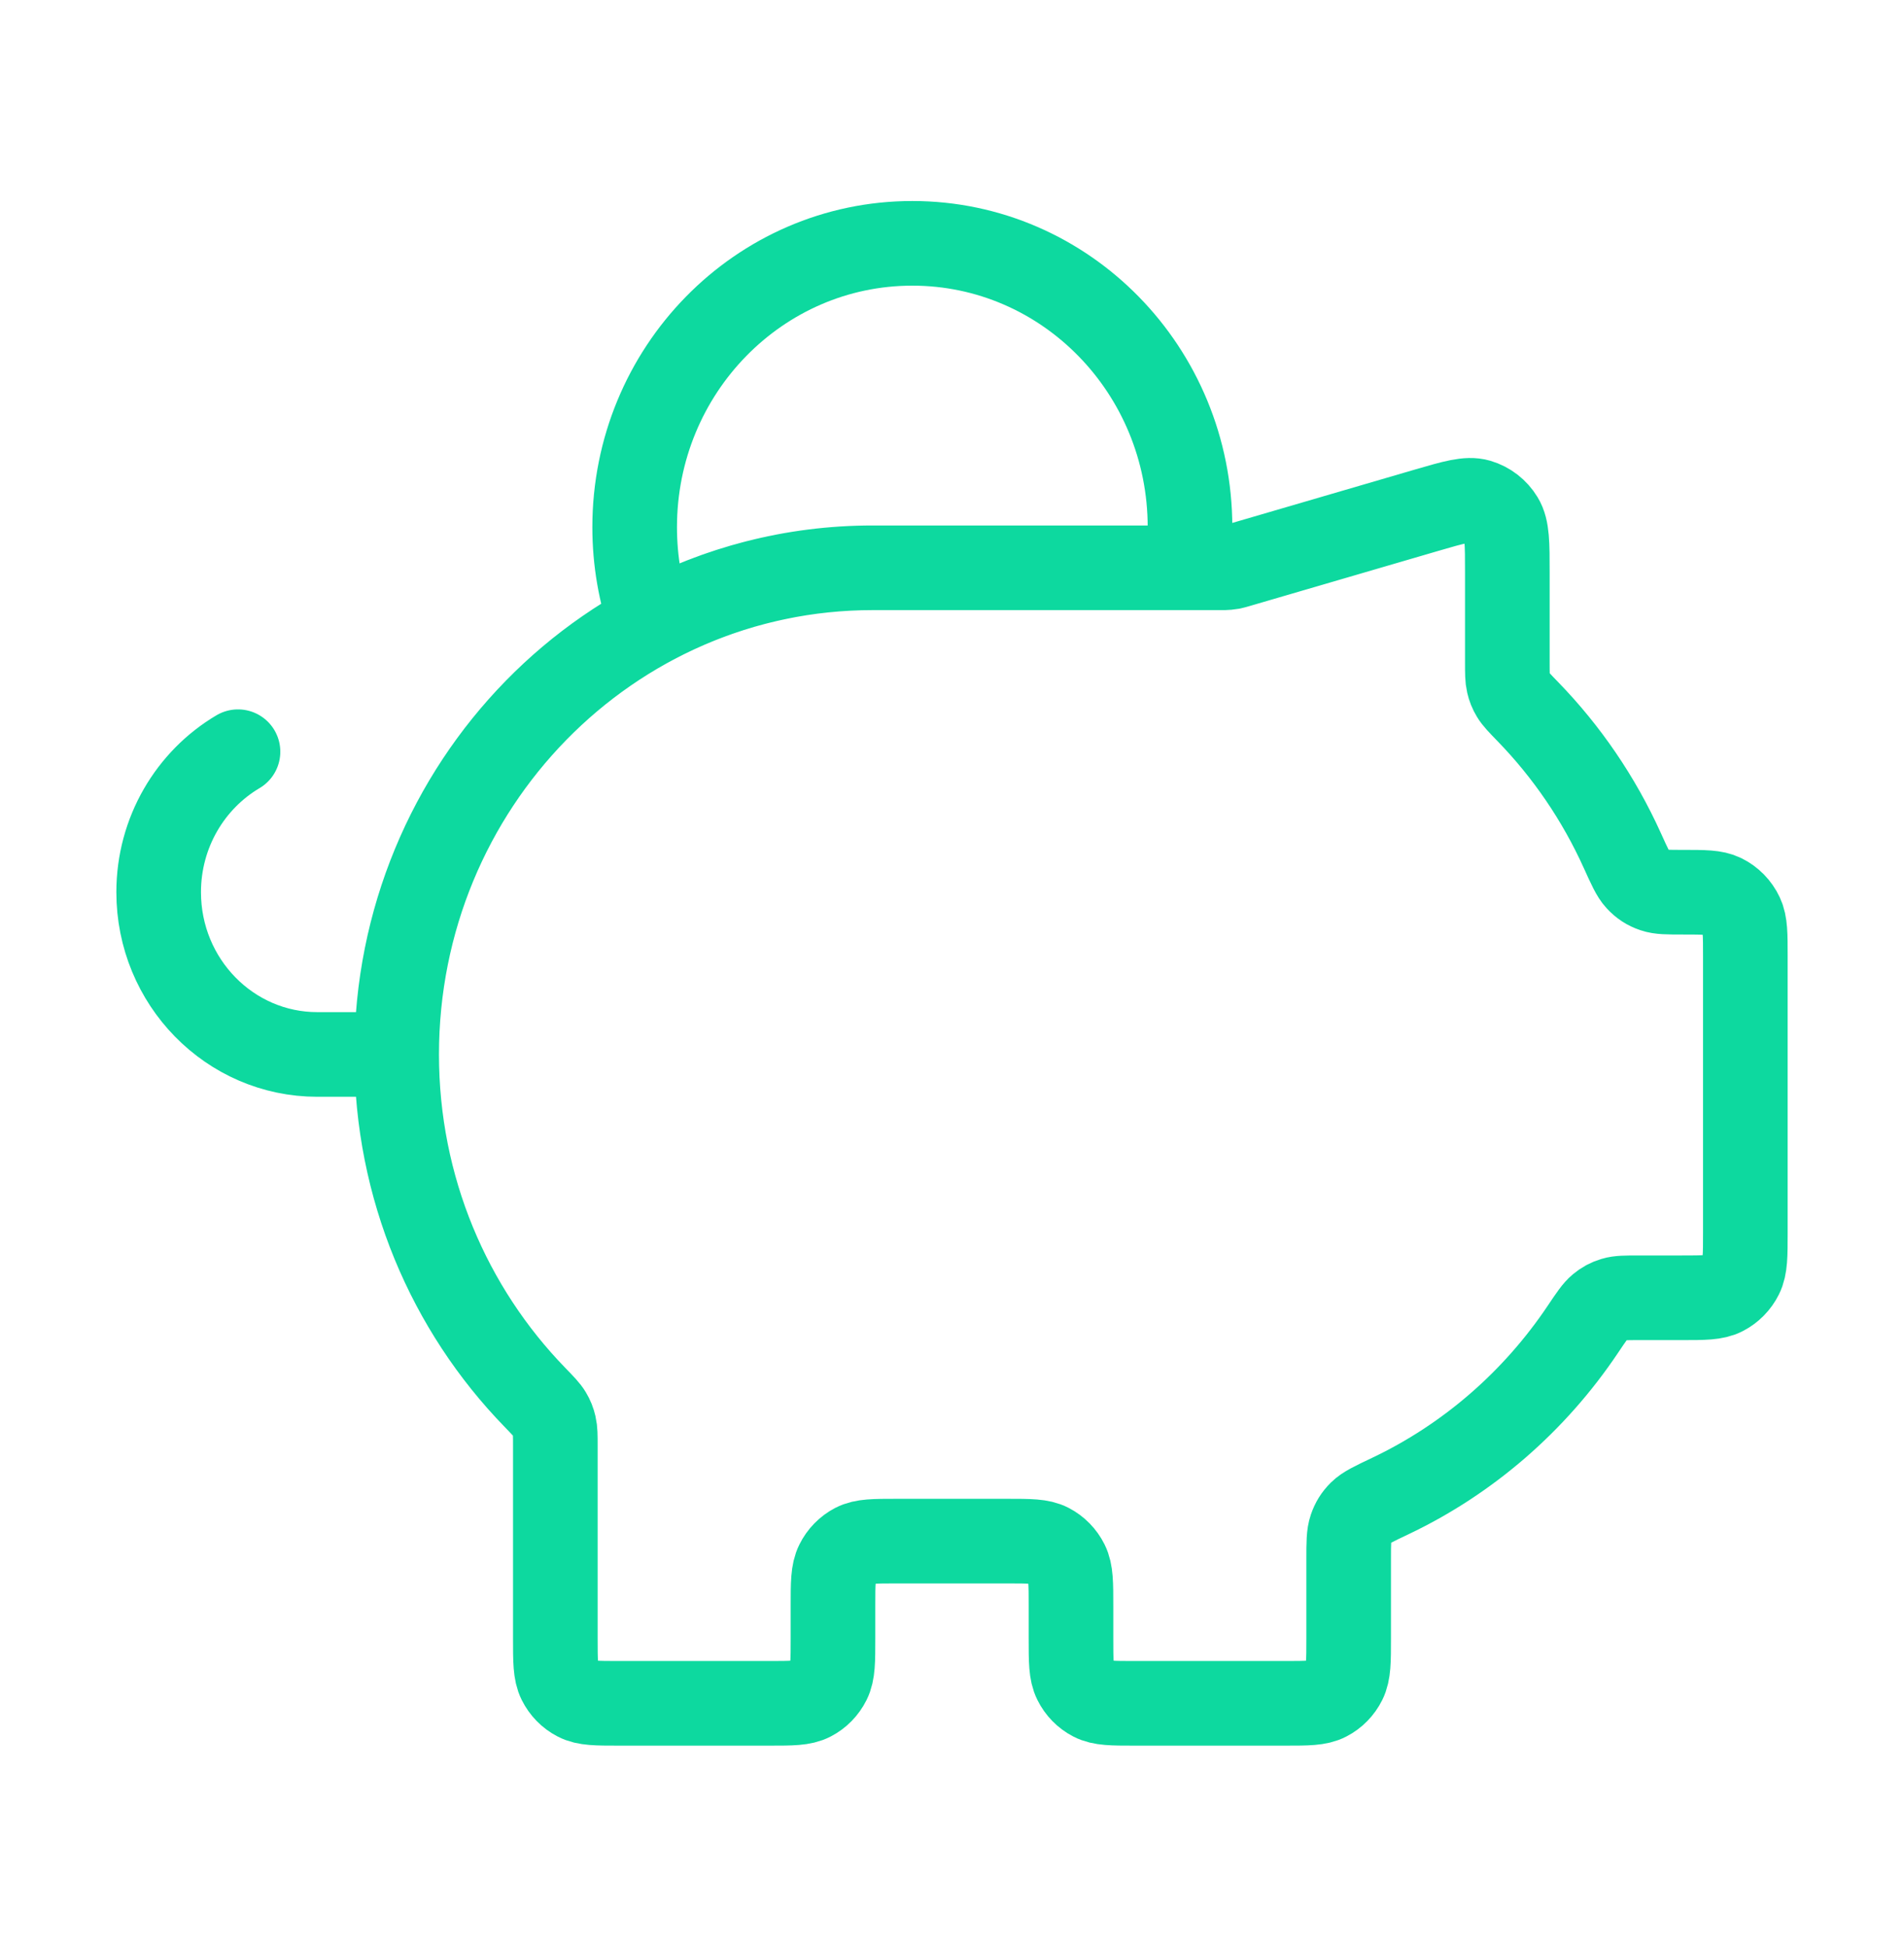 <svg width="45" height="46" viewBox="0 0 45 46" fill="none" xmlns="http://www.w3.org/2000/svg">
<path d="M9.375 24.917C9.375 18.565 14.412 13.417 20.625 13.417M9.375 24.917C9.375 28.076 10.621 30.938 12.639 33.016C12.833 33.217 12.931 33.317 12.988 33.413C13.043 33.505 13.075 33.585 13.099 33.689C13.125 33.799 13.125 33.924 13.125 34.174V38.717C13.125 39.253 13.125 39.522 13.227 39.727C13.317 39.907 13.46 40.054 13.637 40.145C13.837 40.25 14.1 40.25 14.625 40.25H18.187C18.712 40.25 18.975 40.25 19.175 40.145C19.352 40.054 19.495 39.907 19.585 39.727C19.687 39.522 19.687 39.253 19.687 38.717V37.95C19.687 37.413 19.687 37.145 19.79 36.94C19.879 36.76 20.023 36.613 20.199 36.521C20.4 36.417 20.662 36.417 21.187 36.417H23.812C24.337 36.417 24.6 36.417 24.8 36.521C24.977 36.613 25.12 36.76 25.21 36.94C25.312 37.145 25.312 37.413 25.312 37.95V38.717C25.312 39.253 25.312 39.522 25.415 39.727C25.504 39.907 25.648 40.054 25.824 40.145C26.025 40.25 26.287 40.25 26.812 40.25H30.375C30.9 40.25 31.163 40.25 31.363 40.145C31.54 40.054 31.683 39.907 31.773 39.727C31.875 39.522 31.875 39.253 31.875 38.717V36.847C31.875 36.459 31.875 36.266 31.929 36.11C31.981 35.961 32.046 35.857 32.156 35.746C32.271 35.631 32.467 35.538 32.857 35.353C34.699 34.479 36.27 33.111 37.408 31.415C37.608 31.116 37.709 30.967 37.816 30.879C37.918 30.795 38.009 30.745 38.135 30.707C38.267 30.667 38.423 30.667 38.735 30.667H39.75C40.275 30.667 40.538 30.667 40.738 30.562C40.914 30.47 41.058 30.324 41.148 30.143C41.25 29.938 41.25 29.67 41.25 29.133V22.589C41.25 22.078 41.25 21.823 41.157 21.626C41.065 21.43 40.911 21.273 40.719 21.178C40.526 21.083 40.277 21.083 39.777 21.083C39.415 21.083 39.234 21.083 39.088 21.033C38.931 20.979 38.821 20.907 38.707 20.784C38.601 20.67 38.515 20.479 38.342 20.097C37.788 18.872 37.03 17.763 36.111 16.817C35.916 16.616 35.819 16.516 35.762 16.42C35.707 16.328 35.675 16.249 35.651 16.144C35.625 16.034 35.625 15.909 35.625 15.659V13.533C35.625 12.843 35.625 12.498 35.484 12.266C35.361 12.063 35.168 11.914 34.943 11.848C34.687 11.774 34.362 11.869 33.713 12.058L29.264 13.358C29.189 13.38 29.151 13.391 29.113 13.399C29.078 13.405 29.044 13.41 29.009 13.413C28.97 13.417 28.931 13.417 28.851 13.417H20.625M9.375 24.917H7.5C5.429 24.917 3.75 23.2 3.75 21.083C3.75 19.665 4.504 18.426 5.625 17.763M20.625 13.417H28.058C28.102 13.104 28.125 12.784 28.125 12.458C28.125 8.753 25.187 5.75 21.562 5.75C17.938 5.75 15 8.753 15 12.458C15 13.258 15.137 14.025 15.388 14.736C16.952 13.893 18.734 13.417 20.625 13.417Z" stroke="#0DD99F" stroke-width="2" stroke-linecap="round" stroke-linejoin="round"/>
</svg>
